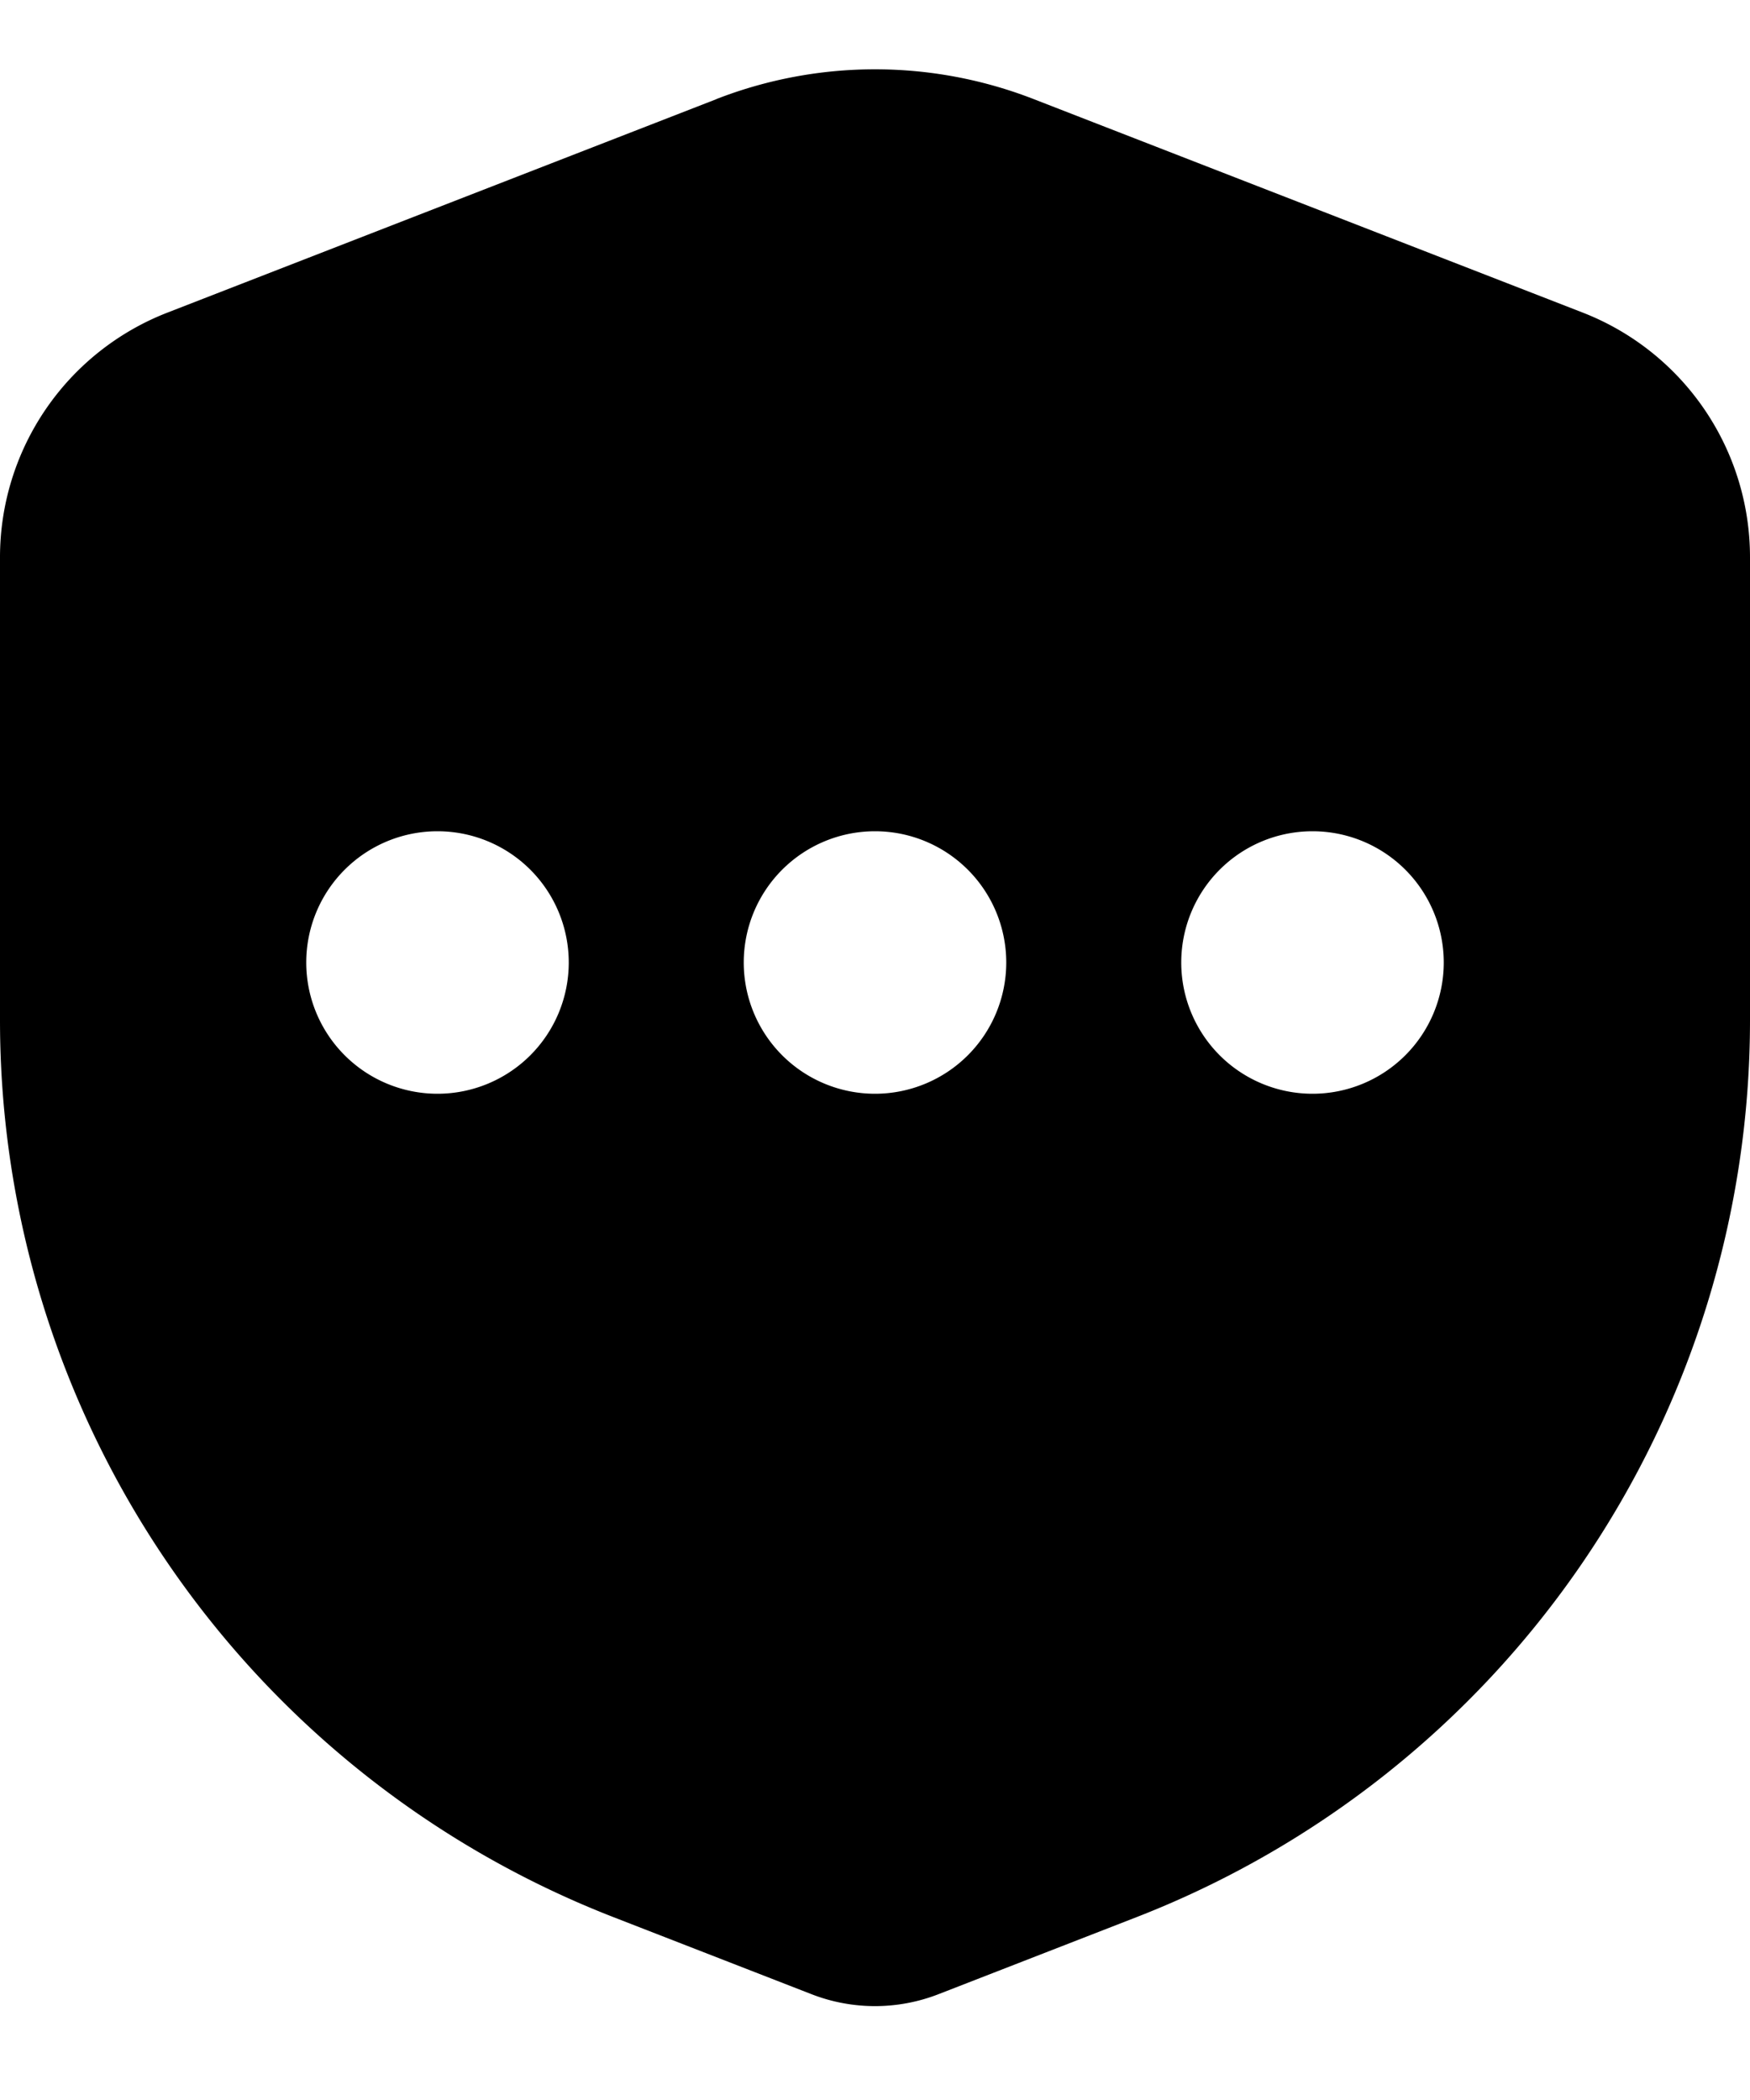 <svg width="20" height="24" viewBox="0 0 20 24" fill="none" xmlns="http://www.w3.org/2000/svg"><g clip-path="url(#clip0_1809_80202)"><path fill-rule="evenodd" clip-rule="evenodd" d="M8.188 1.132a5 5 0 0 1 3.624 0l6.275 2.44A3 3 0 0 1 20 6.368v5.291a11 11 0 0 1-7.013 10.252l-2.262.88a2 2 0 0 1-1.45 0l-2.262-.88A11 11 0 0 1 0 11.66V6.37a3 3 0 0 1 1.913-2.797l6.275-2.44v-.001zM5 12.5a1.5 1.5 0 1 0 0-3 1.5 1.5 0 0 0 0 3zm5 0a1.5 1.5 0 1 0 0-3 1.5 1.5 0 0 0 0 3zm6.5-1.5a1.5 1.5 0 1 1-3 0 1.5 1.5 0 0 1 3 0z" fill="currentColor"/></g><defs><clipPath id="clip0_1809_80202"><path fill="currentColor" d="M0 0H20V24H0z"/></clipPath></defs></svg>